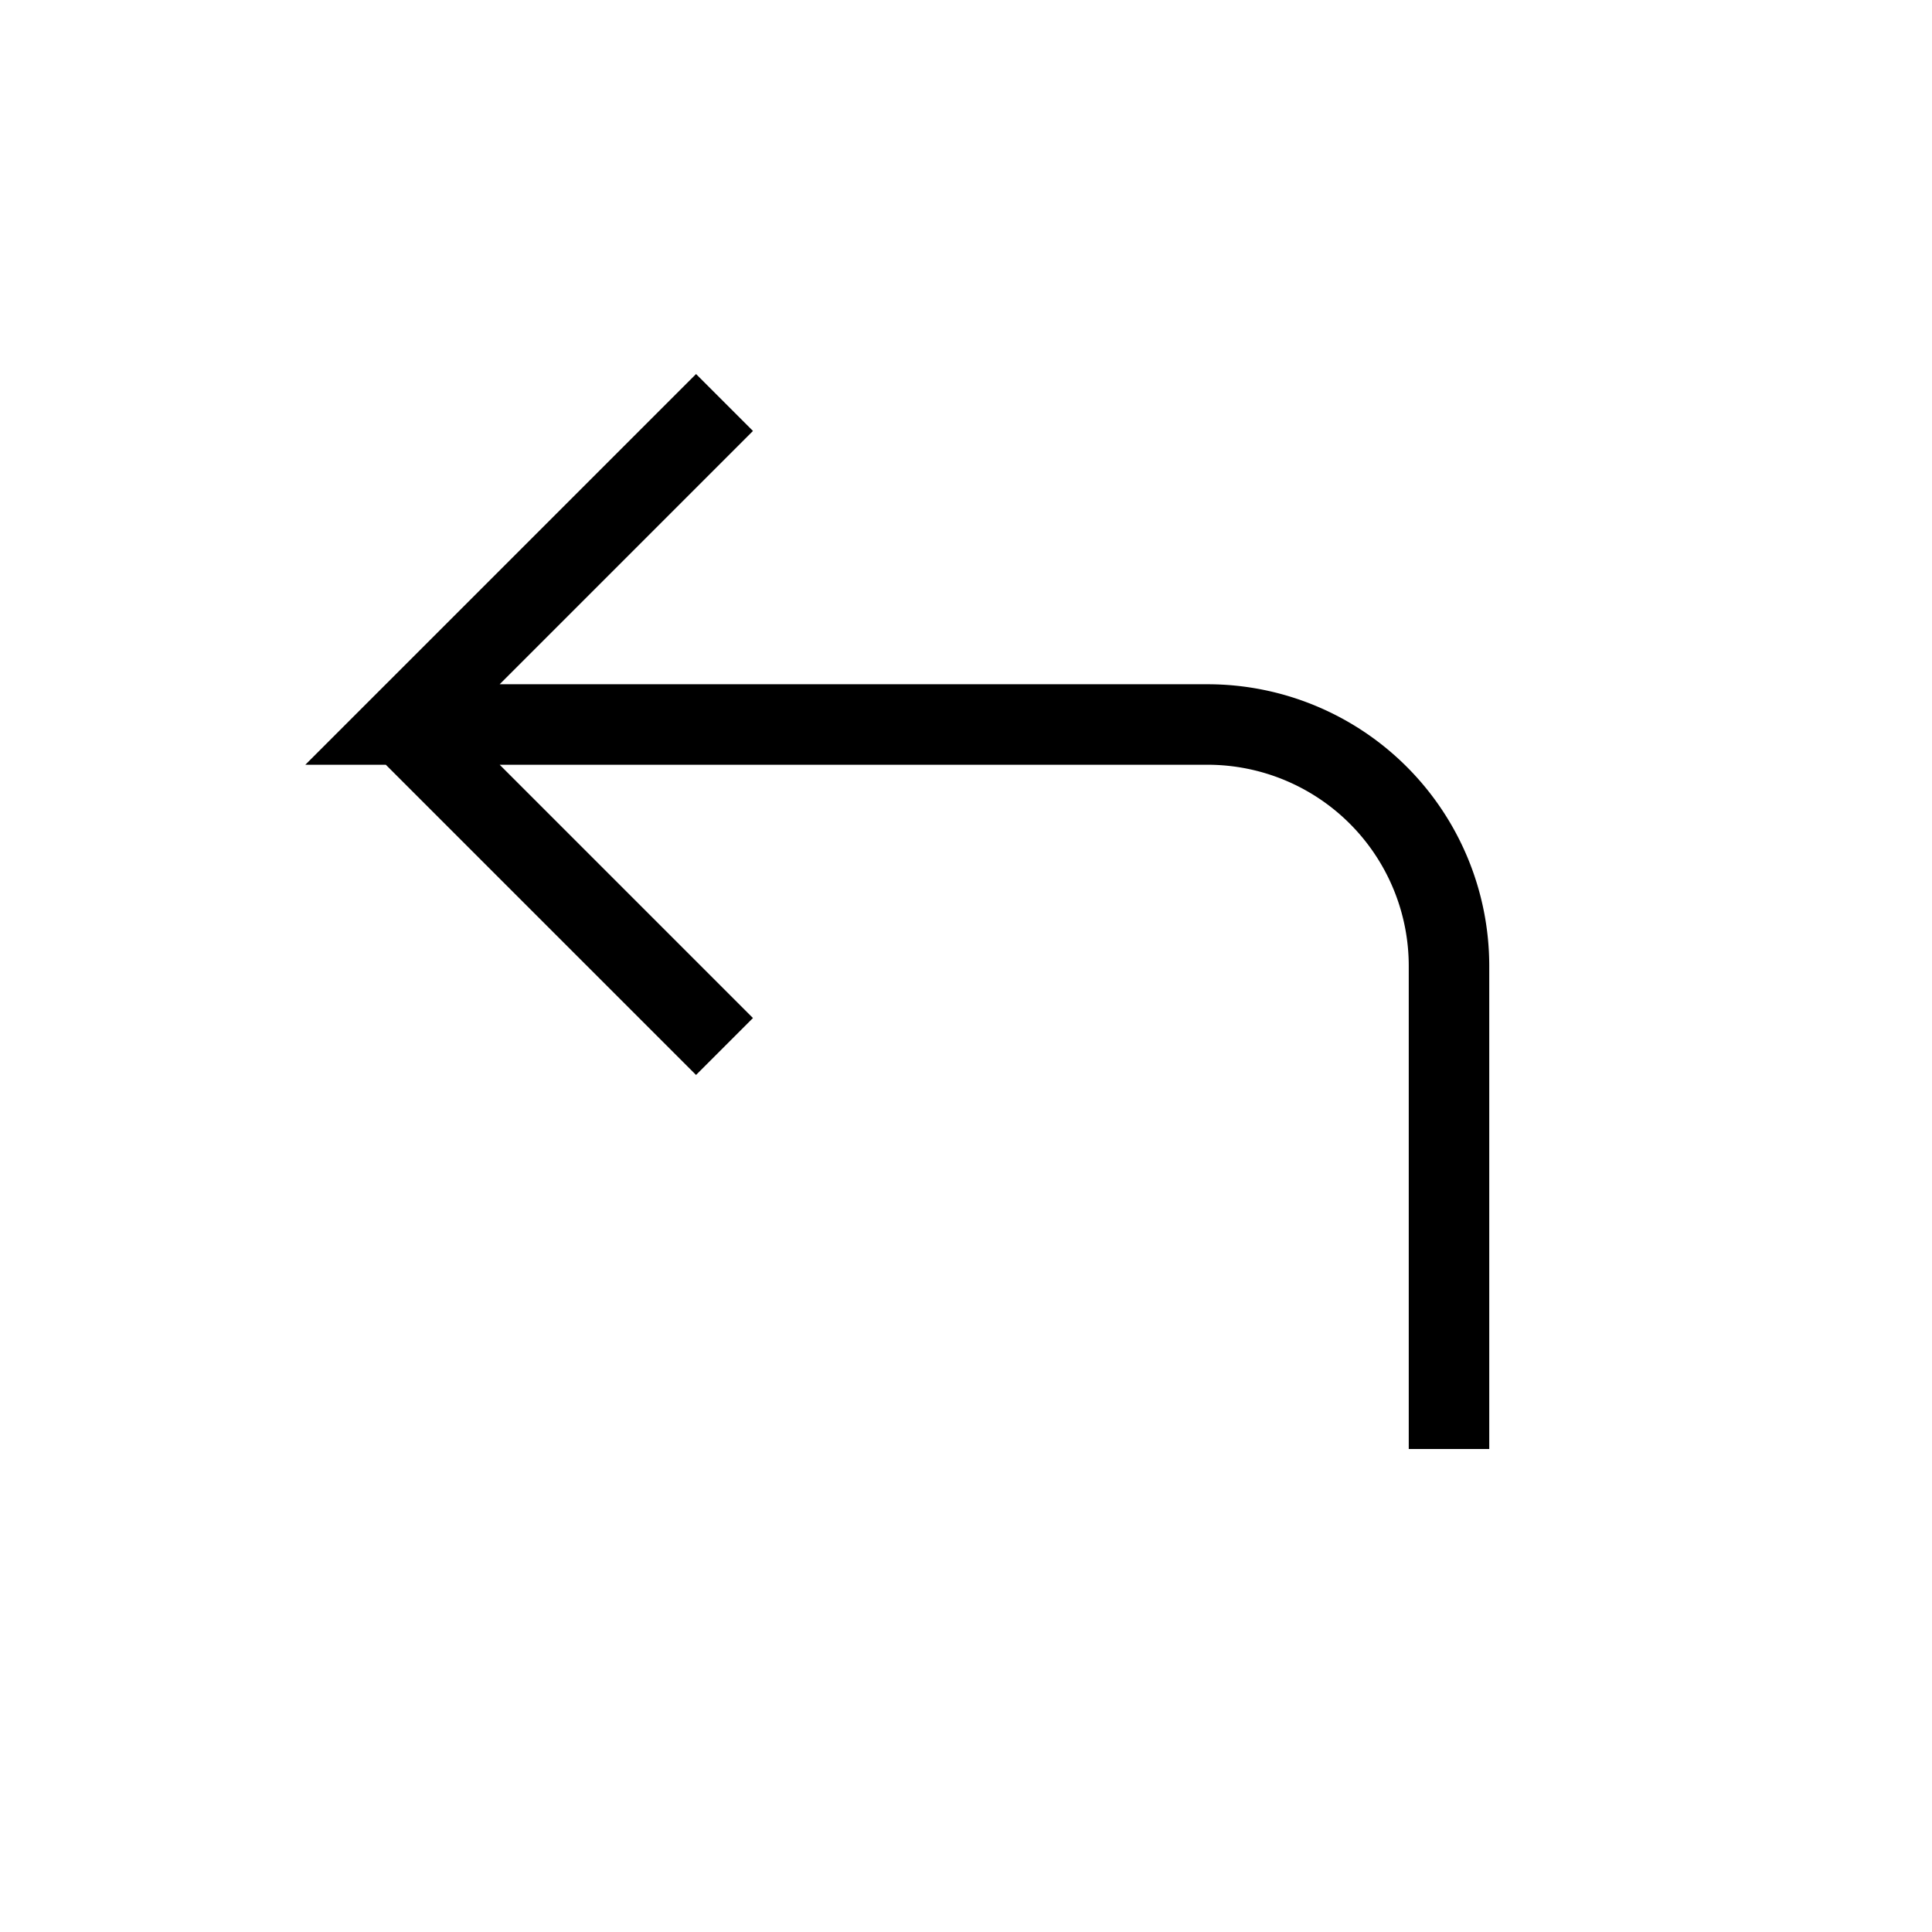 <svg xmlns="http://www.w3.org/2000/svg" viewBox="0 0 24 24" strokeWidth="2" stroke="currentColor" fill="none" strokeLinecap="round" strokeLinejoin="round">
<path stroke="none" d="M0 0h24v24H0z" fill="none"/>
<path d="M18 18v-6a3 3 0 0 0 -3 -3h-10l4 -4m0 8l-4 -4"/>
</svg>